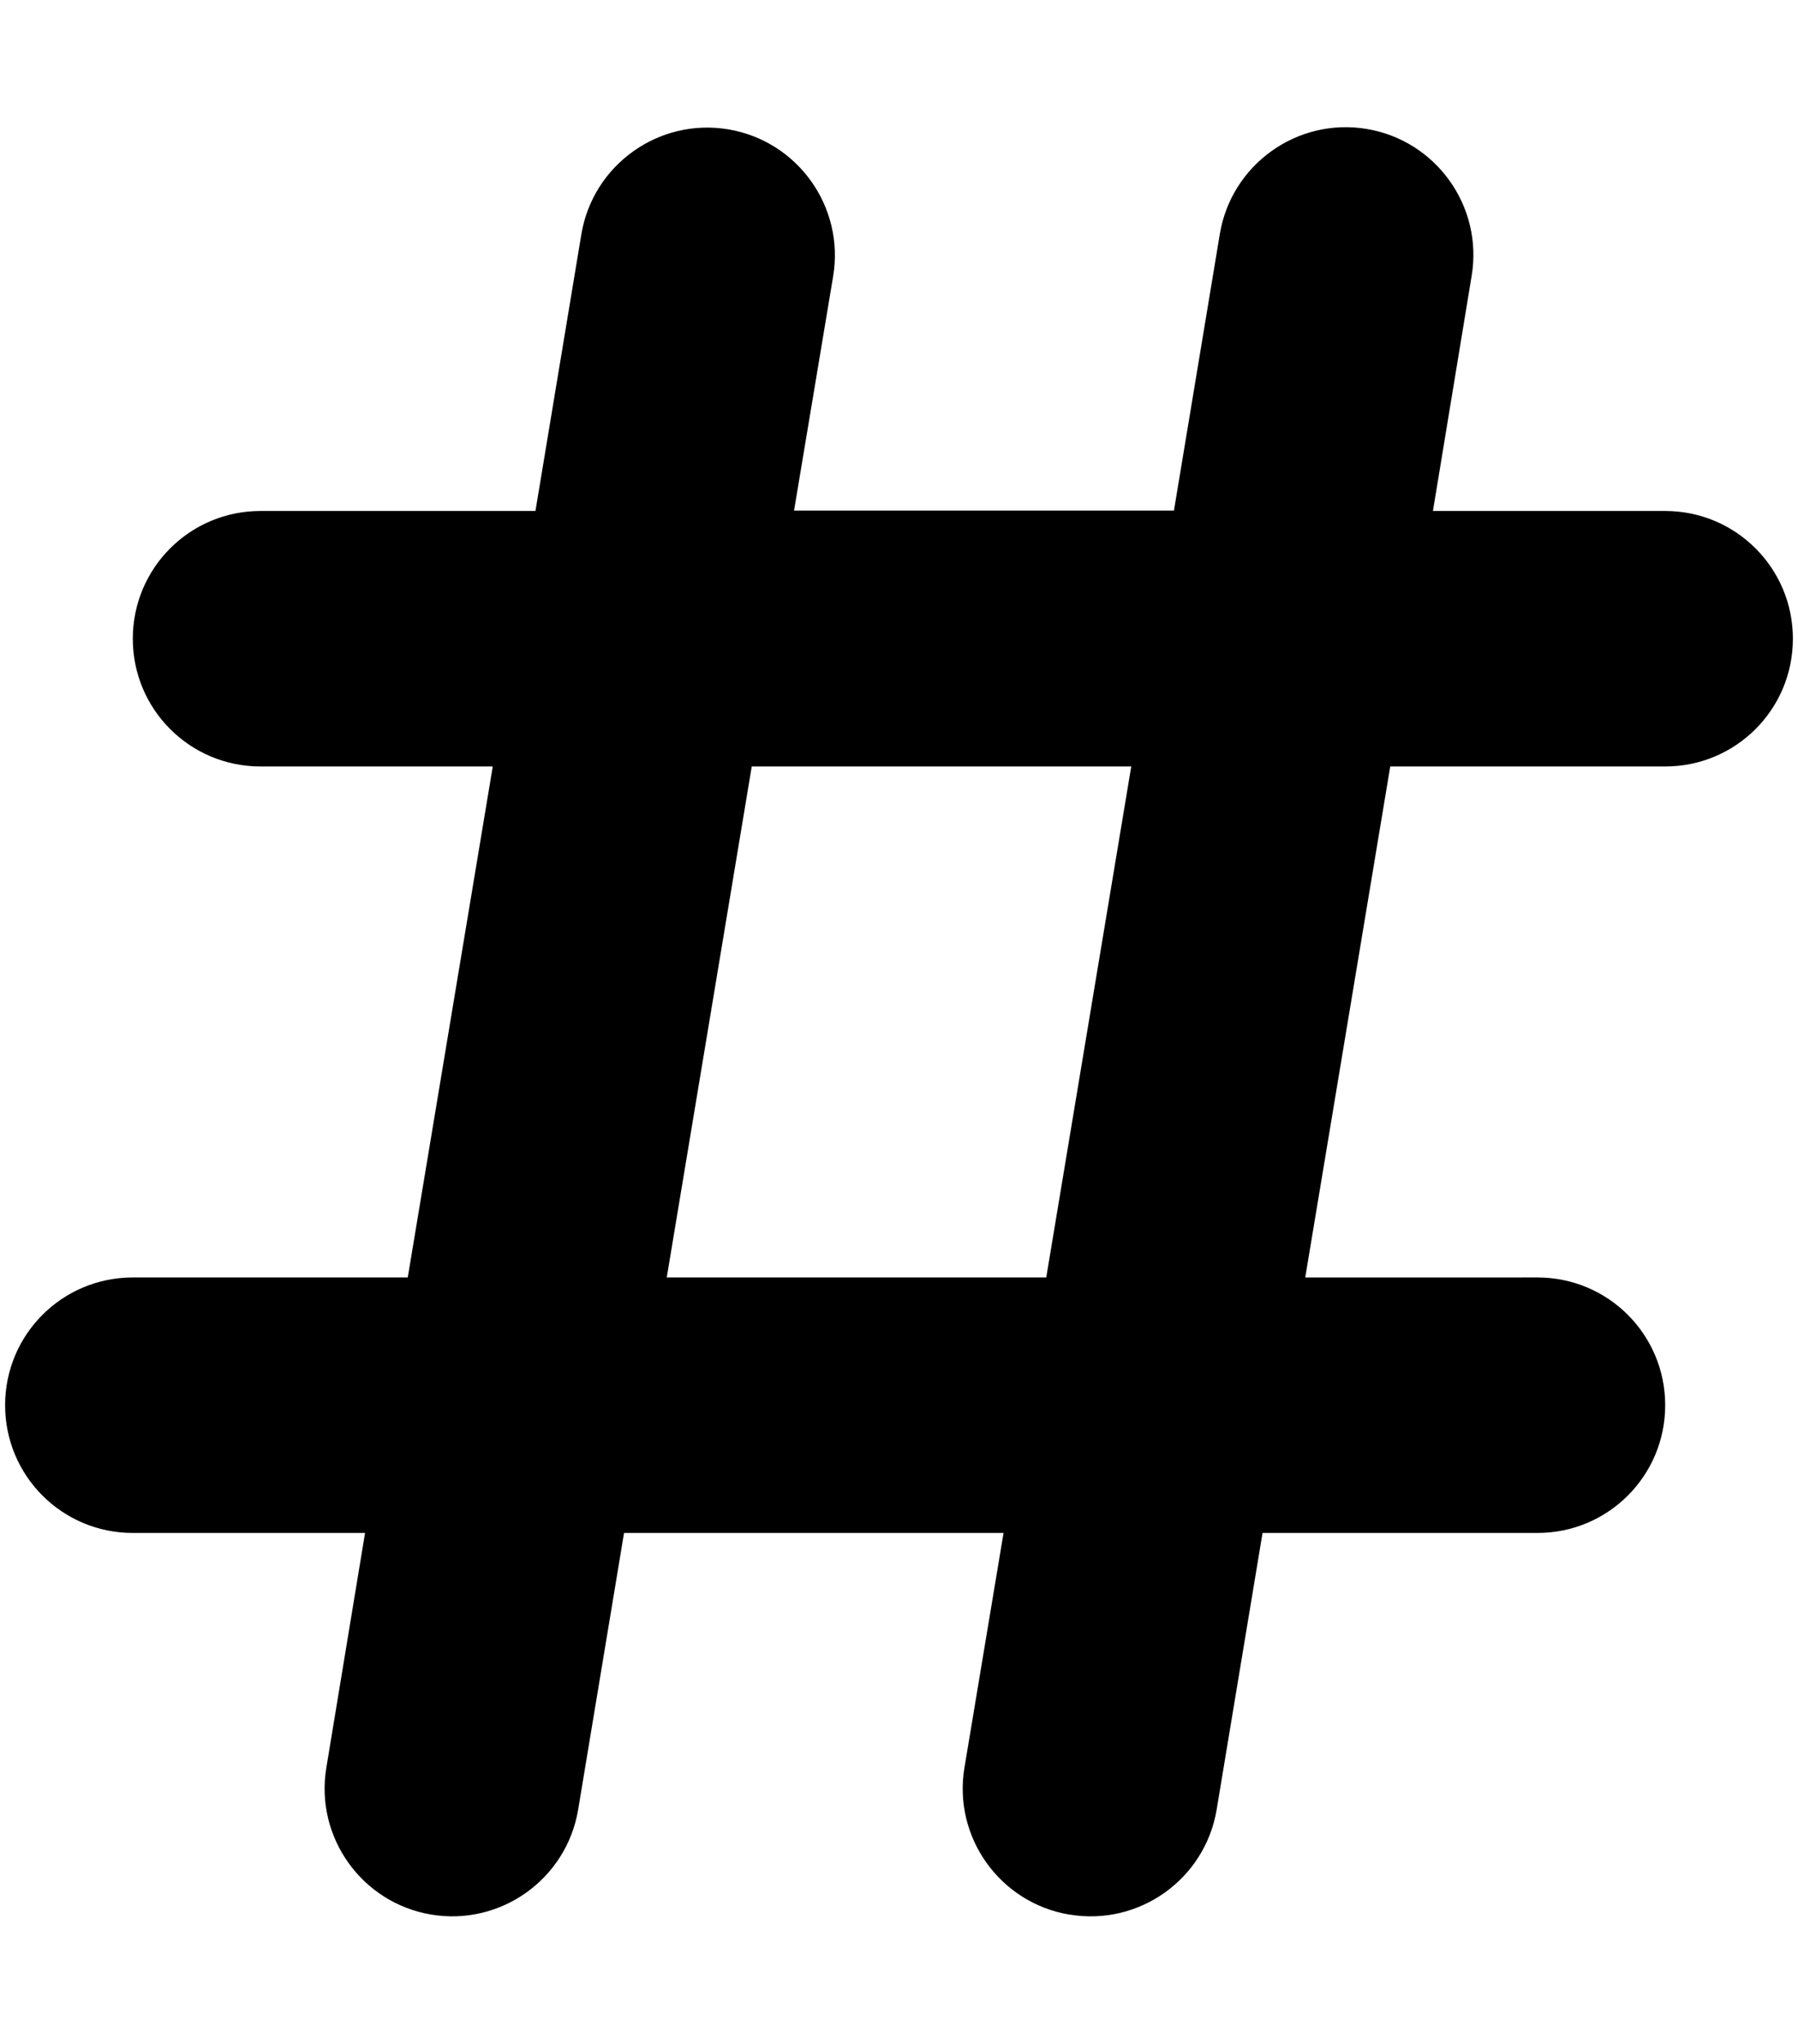 <svg xmlns="http://www.w3.org/2000/svg" width="0.88em" height="1em" preserveAspectRatio="xMidYMid meet" viewBox="0 0 448 512"><g transform="rotate(180 224 256)"><path fill="currentColor" d="M181.3 32.4c17.4 2.9 29.2 19.4 26.3 36.8l-9.8 58.8h95.1l11.5-69.3c2.9-17.4 19.4-29.2 36.8-26.3s29.2 19.4 26.3 36.8l-9.7 58.8H416c17.7 0 32 14.3 32 32s-14.3 32-32 32h-68.9l-21.3 128H384c17.7 0 32 14.3 32 32s-14.3 32-32 32h-68.9l-11.5 69.3c-2.9 17.4-19.4 29.2-36.8 26.3s-29.2-19.4-26.3-36.8l9.8-58.7h-95.2l-11.5 69.3c-2.9 17.4-19.4 29.2-36.8 26.3s-29.2-19.4-26.3-36.8l9.7-58.9H32c-17.7 0-32-14.3-32-32s14.3-32 32-32h68.9l21.3-128H64c-17.7 0-32-14.3-32-32s14.3-32 32-32h68.9l11.5-69.3c2.9-17.4 19.4-29.2 36.8-26.3zm5.8 159.6l-21.3 128h95.1l21.3-128h-95.1z"/></g></svg>